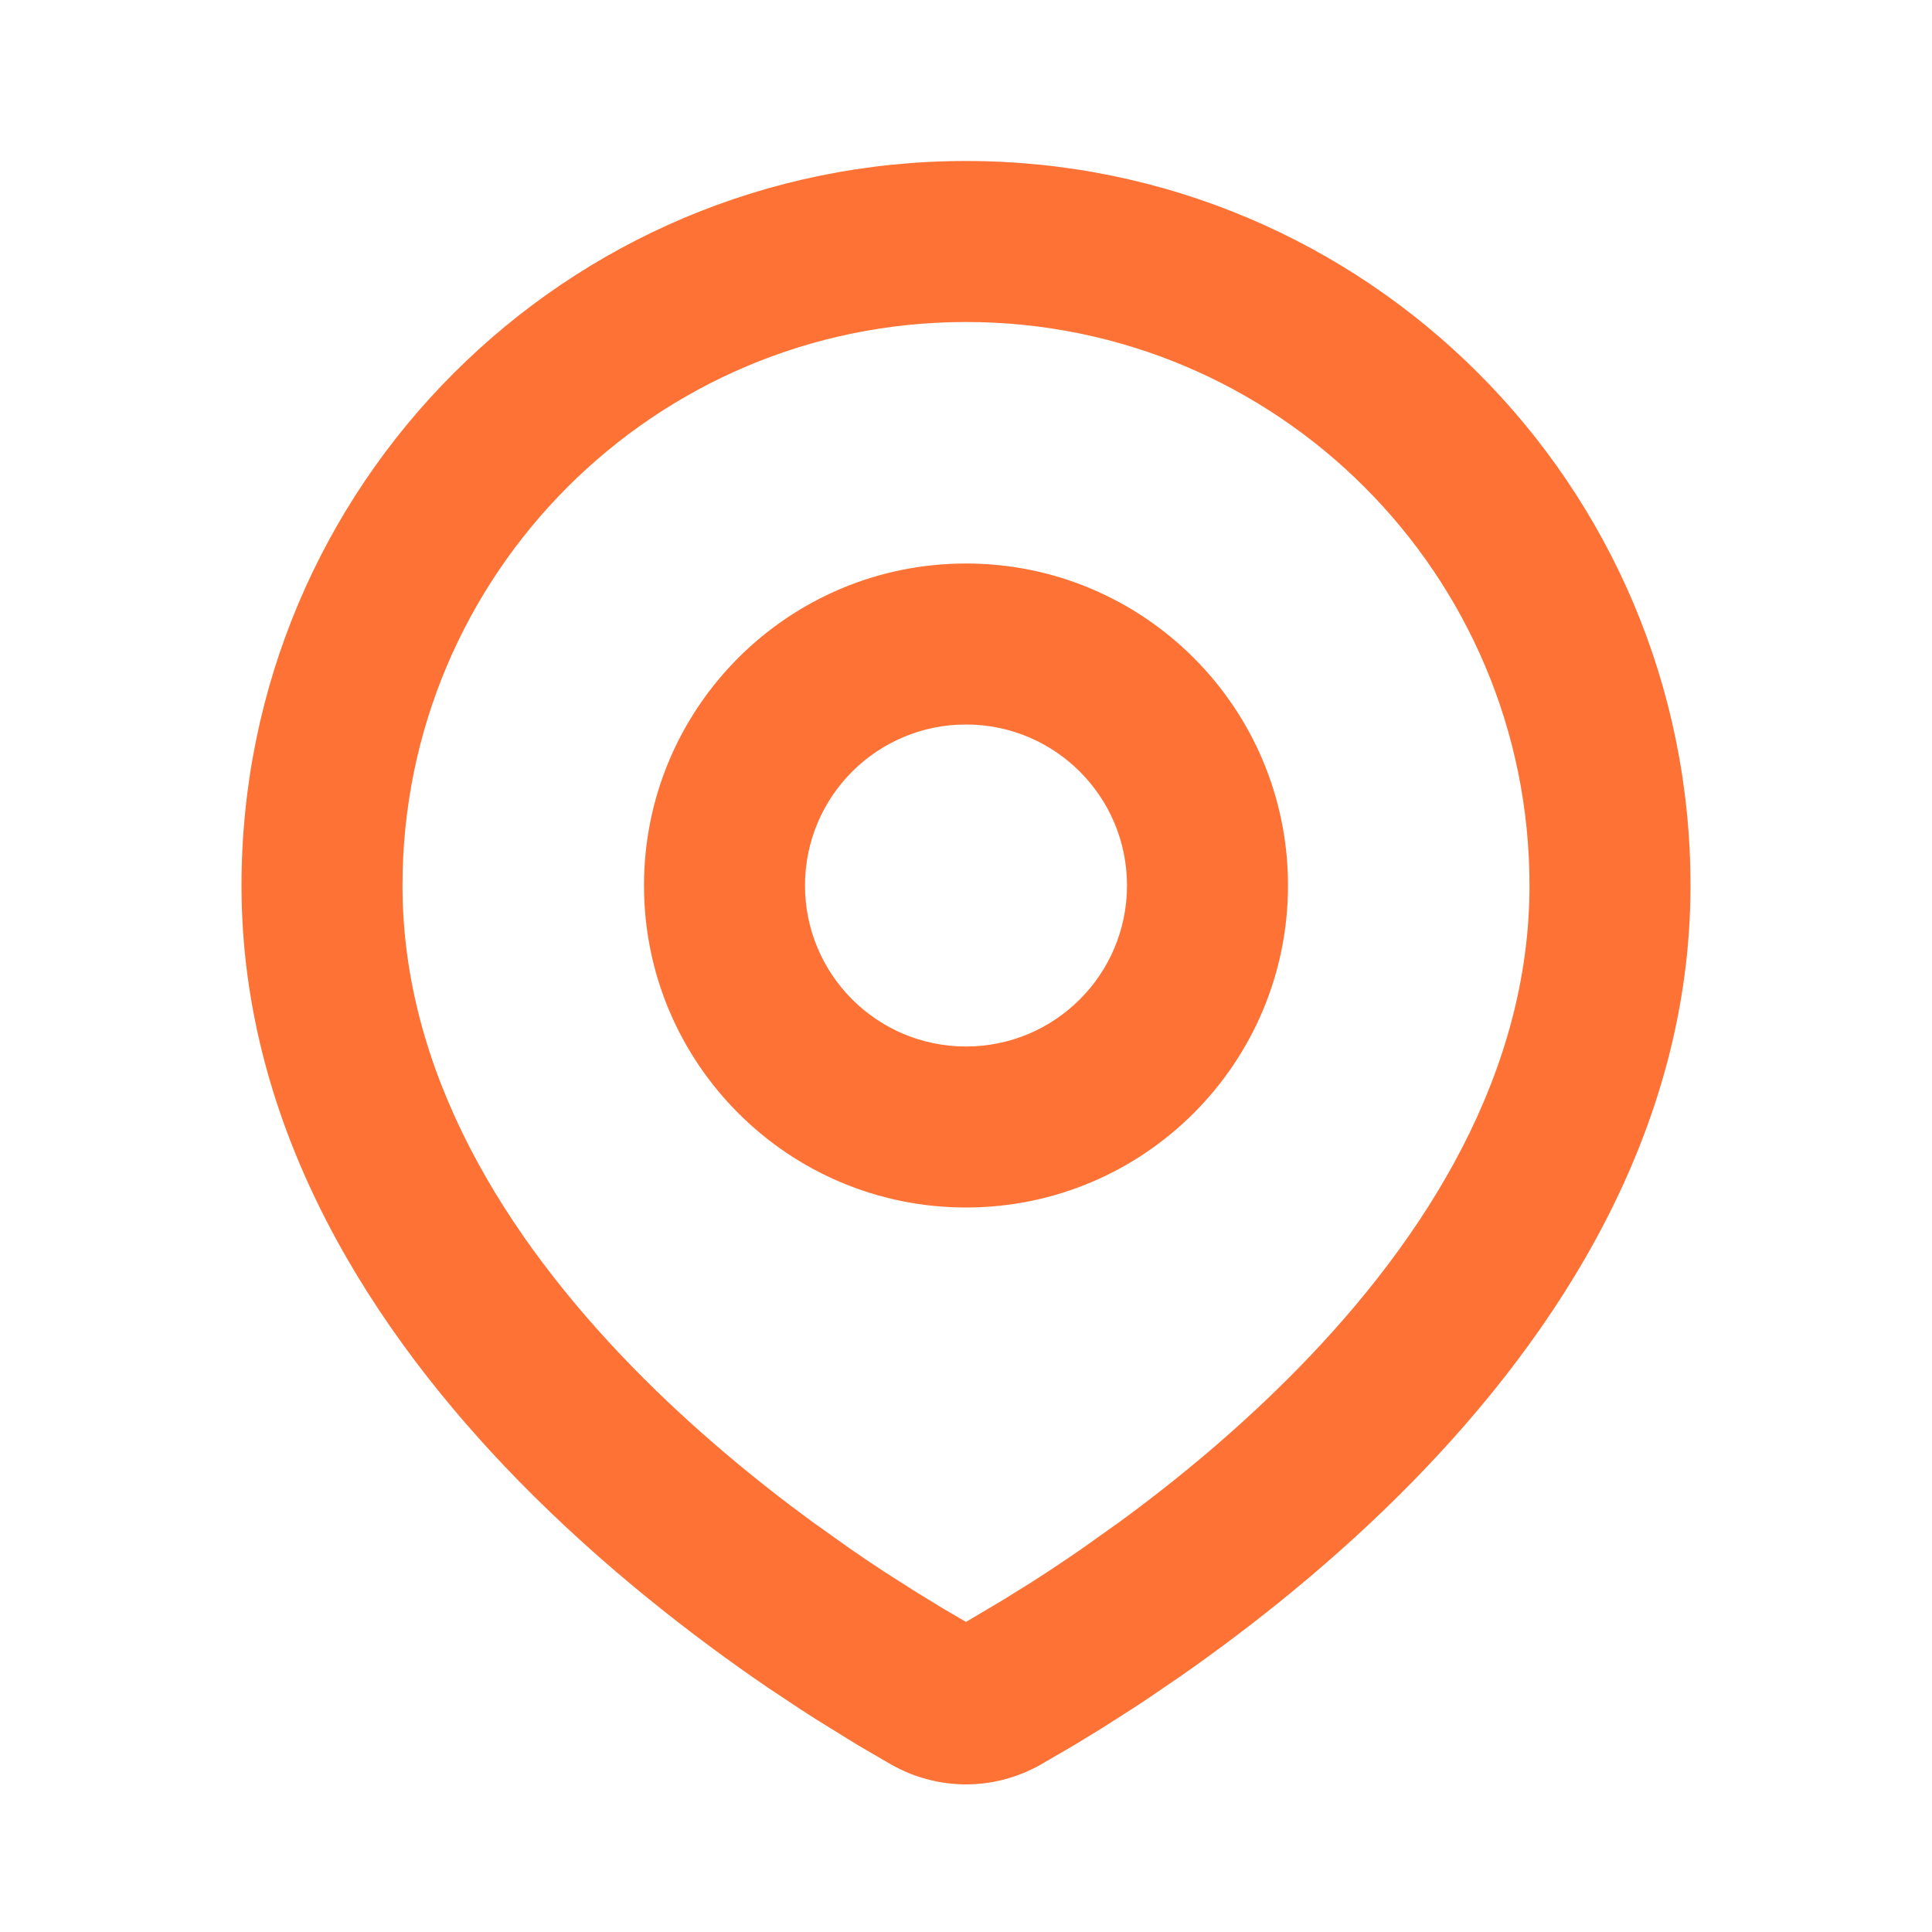 <svg width="24" height="24" viewBox="0 0 24 24" fill="none" xmlns="http://www.w3.org/2000/svg">
<g id="leading Icon">
<path id="vector" fill-rule="evenodd" clip-rule="evenodd" d="M12 2C16.971 2 21 6.029 21 11C21 14.074 19.324 16.589 17.558 18.395C16.59 19.385 15.56 20.197 14.682 20.811L14.256 21.102C14.188 21.147 14.121 21.192 14.055 21.234L13.679 21.474L13.343 21.679L12.927 21.921C12.348 22.248 11.652 22.248 11.073 21.921L10.657 21.679L10.138 21.358C10.075 21.318 10.011 21.277 9.945 21.234L9.534 20.961C8.612 20.331 7.491 19.467 6.442 18.395C4.676 16.589 3 14.074 3 11C3 6.029 7.029 2 12 2ZM12 4C8.134 4 5 7.134 5 11C5 13.322 6.272 15.361 7.871 16.996C8.607 17.748 9.388 18.39 10.093 18.906L10.551 19.232C10.699 19.335 10.842 19.431 10.978 19.52L11.368 19.769L11.711 19.979L12 20.148L12.454 19.879L12.822 19.65C13.017 19.525 13.227 19.386 13.449 19.232L13.907 18.906C14.613 18.39 15.393 17.748 16.129 16.996C17.728 15.361 19 13.322 19 11C19 7.134 15.866 4 12 4ZM12 7C14.209 7 16 8.791 16 11C16 13.209 14.209 15 12 15C9.791 15 8 13.209 8 11C8 8.791 9.791 7 12 7ZM12 9C10.895 9 10 9.895 10 11C10 12.105 10.895 13 12 13C13.105 13 14 12.105 14 11C14 9.895 13.105 9 12 9Z" fill="#FE7235"/>
</g>
</svg>
